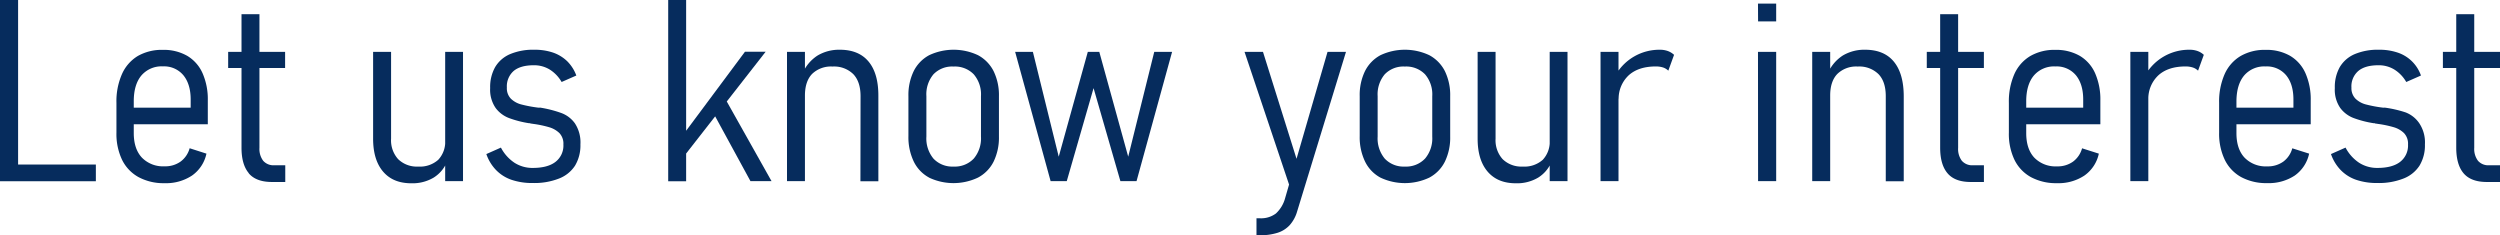 <svg xmlns="http://www.w3.org/2000/svg" viewBox="0 0 773.57 72.79"><defs><style>.cls-1{fill:#062c5d;}</style></defs><g id="Layer_2" data-name="Layer 2"><g id="Layer_1-2" data-name="Layer 1"><path class="cls-1" d="M5.4,11.46H11V67.54H5.4ZM9.33,62.37H35.06v5.17H9.33Z" transform="translate(-5.4 -11.46)"/><path class="cls-1" d="M48.28,66.27a12.25,12.25,0,0,1-5.1-5.34,18.61,18.61,0,0,1-1.75-8.43V43.28a20.86,20.86,0,0,1,1.7-8.87A12.41,12.41,0,0,1,48,28.81a14.94,14.94,0,0,1,7.78-1.92,14.62,14.62,0,0,1,7.52,1.83,11.77,11.77,0,0,1,4.76,5.36,20,20,0,0,1,1.64,8.51v7.32H45V44.78h19.4V42.24c0-3.22-.79-5.72-2.28-7.52A7.75,7.75,0,0,0,55.82,32a8.2,8.2,0,0,0-6.68,2.83q-2.36,2.84-2.35,8v9.79q0,4.91,2.51,7.6a9.1,9.1,0,0,0,7,2.7,8.1,8.1,0,0,0,5-1.48,7.58,7.58,0,0,0,2.78-4.11L69.28,59a11.09,11.09,0,0,1-4.48,6.79,14.52,14.52,0,0,1-8.48,2.35A16.36,16.36,0,0,1,48.28,66.27Z" transform="translate(-5.4 -11.46)"/><path class="cls-1" d="M76,27.5H93.62v5H76Zm6.39,37.55q-2.27-2.67-2.26-7.92V15.85h5.55V57.21a6.06,6.06,0,0,0,1.16,4,4.24,4.24,0,0,0,3.44,1.39h3.39v5.17H89.45Q84.59,67.74,82.34,65.05Z" transform="translate(-5.4 -11.46)"/><path class="cls-1" d="M126.41,54.39a8.69,8.69,0,0,0,2.18,6.31A8.27,8.27,0,0,0,134.82,63a8.48,8.48,0,0,0,6.19-2.1,8.12,8.12,0,0,0,2.14-6.07l.54,6.75a10.45,10.45,0,0,1-4.11,4.84,12.77,12.77,0,0,1-6.92,1.75q-5.64,0-8.72-3.61t-3.09-10.16V27.5h5.56ZM143.15,27.5h5.52v40h-5.52Z" transform="translate(-5.4 -11.46)"/><path class="cls-1" d="M163.75,67.12a12.17,12.17,0,0,1-4.86-3.05,13.3,13.3,0,0,1-3-4.94l4.51-2a12.67,12.67,0,0,0,4.19,4.69,10.31,10.31,0,0,0,5.69,1.6c3.06,0,5.4-.63,7-1.87a6.35,6.35,0,0,0,2.45-5.38,4.74,4.74,0,0,0-1.21-3.5,7.52,7.52,0,0,0-3.09-1.81,32.5,32.5,0,0,0-5-1.06l-.37-.06-.48-.06a.55.55,0,0,0-.23-.09l-.23,0A31.72,31.72,0,0,1,162.94,48a9.23,9.23,0,0,1-4.17-3.12,9.91,9.91,0,0,1-1.7-6.17,12.54,12.54,0,0,1,1.55-6.5,9.84,9.84,0,0,1,4.61-4,18.38,18.38,0,0,1,7.5-1.36,17.61,17.61,0,0,1,5.79.88,11.93,11.93,0,0,1,4.37,2.66,12.07,12.07,0,0,1,2.84,4.44l-4.55,2A11,11,0,0,0,175.53,33a9.19,9.19,0,0,0-4.95-1.35q-4.1,0-6.22,1.75a6.32,6.32,0,0,0-2.12,5.15A4.61,4.61,0,0,0,163.48,42a7.25,7.25,0,0,0,3.18,1.77,40.77,40.77,0,0,0,5.3,1l.1,0a.3.3,0,0,0,.14,0,.52.52,0,0,0,.21,0,.59.59,0,0,1,.21,0A36,36,0,0,1,179,46.4a9,9,0,0,1,4.28,3.21A10.72,10.72,0,0,1,185,56.13a12.19,12.19,0,0,1-1.67,6.59,10.33,10.33,0,0,1-5,4,20.74,20.74,0,0,1-8,1.37A19.91,19.91,0,0,1,163.75,67.12Z" transform="translate(-5.4 -11.46)"/><path class="cls-1" d="M212.16,11.46h5.55V67.54h-5.55Zm3.66,43,20.1-27h6.4L215.44,61.87Zm10.11-8.4,3.2-5.25,15,26.69h-6.52Z" transform="translate(-5.4 -11.46)"/><path class="cls-1" d="M248.92,27.5h5.55v40h-5.55Zm22.76,13.74c0-3-.75-5.26-2.24-6.83A8.47,8.47,0,0,0,263,32.05a8.37,8.37,0,0,0-6.33,2.3c-1.46,1.53-2.2,3.76-2.2,6.69l-.81-6.71a12.35,12.35,0,0,1,4.69-5.67,13,13,0,0,1,6.92-1.81q5.87,0,8.92,3.7t3,10.72V67.54h-5.55Z" transform="translate(-5.4 -11.46)"/><path class="cls-1" d="M292.91,66.42a11.21,11.21,0,0,1-4.78-5,17.48,17.48,0,0,1-1.64-7.87V41.24a17,17,0,0,1,1.64-7.78,11.36,11.36,0,0,1,4.78-4.92,17.75,17.75,0,0,1,15.12,0,11.48,11.48,0,0,1,4.81,4.92,16.9,16.9,0,0,1,1.66,7.78V53.7a17,17,0,0,1-1.66,7.79A11.34,11.34,0,0,1,308,66.42a17.66,17.66,0,0,1-15.12,0Zm13.81-5.9a9.69,9.69,0,0,0,2.22-6.79V41.2a9.5,9.5,0,0,0-2.24-6.75,8.12,8.12,0,0,0-6.25-2.4,8,8,0,0,0-6.21,2.4,9.62,9.62,0,0,0-2.19,6.75V53.73a9.76,9.76,0,0,0,2.19,6.81A8,8,0,0,0,300.45,63,8.06,8.06,0,0,0,306.72,60.52Z" transform="translate(-5.4 -11.46)"/><path class="cls-1" d="M319.51,27.5H325l8,32.44L342,27.5h3.55l8.95,32.44,8.06-32.44h5.52l-11,40h-5l-8.3-28.77-8.29,28.77h-5Z" transform="translate(-5.4 -11.46)"/><path class="cls-1" d="M390.49,27.5h5.71l11.18,35.65-2.47,7.32Zm31.4,0L406.76,76.92a10.84,10.84,0,0,1-2.29,4.2,8.66,8.66,0,0,1-3.76,2.37,17.48,17.48,0,0,1-5.52.76h-1V79h1a7.68,7.68,0,0,0,5-1.47,10,10,0,0,0,2.87-4.78L416.18,27.5Z" transform="translate(-5.4 -11.46)"/><path class="cls-1" d="M432.55,66.42a11.21,11.21,0,0,1-4.78-5,17.35,17.35,0,0,1-1.64-7.87V41.24a16.9,16.9,0,0,1,1.64-7.78,11.36,11.36,0,0,1,4.78-4.92,17.75,17.75,0,0,1,15.12,0,11.48,11.48,0,0,1,4.81,4.92,16.9,16.9,0,0,1,1.65,7.78V53.7a17,17,0,0,1-1.65,7.79,11.34,11.34,0,0,1-4.81,4.93,17.66,17.66,0,0,1-15.12,0Zm13.81-5.9a9.69,9.69,0,0,0,2.22-6.79V41.2a9.5,9.5,0,0,0-2.24-6.75,8.12,8.12,0,0,0-6.25-2.4,8,8,0,0,0-6.21,2.4,9.62,9.62,0,0,0-2.2,6.75V53.73a9.77,9.77,0,0,0,2.2,6.81A8,8,0,0,0,440.09,63,8.06,8.06,0,0,0,446.36,60.52Z" transform="translate(-5.4 -11.46)"/><path class="cls-1" d="M468.17,54.39a8.73,8.73,0,0,0,2.18,6.31A8.29,8.29,0,0,0,476.58,63a8.51,8.51,0,0,0,6.2-2.1,8.16,8.16,0,0,0,2.14-6.07l.54,6.75a10.45,10.45,0,0,1-4.11,4.84,12.8,12.8,0,0,1-6.93,1.75q-5.62,0-8.71-3.61t-3.09-10.16V27.5h5.55ZM484.92,27.5h5.51v40h-5.51Z" transform="translate(-5.4 -11.46)"/><path class="cls-1" d="M500.65,27.5h5.56v40h-5.56ZM520,32.34a7.21,7.21,0,0,0-2.22-.32q-5.32,0-8.35,2.68a9.92,9.92,0,0,0-3.18,7.5l-.81-7.72A15.61,15.61,0,0,1,519,26.85a7.23,7.23,0,0,1,2.47.4,5.67,5.67,0,0,1,1.93,1.18l-1.78,4.9A4.1,4.1,0,0,0,520,32.34Z" transform="translate(-5.4 -11.46)"/><path class="cls-1" d="M549.37,12.57H555v5.52h-5.6Zm0,14.93H555v40h-5.6Z" transform="translate(-5.4 -11.46)"/><path class="cls-1" d="M566.15,27.5h5.56v40h-5.56Zm22.76,13.74c0-3-.74-5.26-2.24-6.83a8.45,8.45,0,0,0-6.44-2.36,8.33,8.33,0,0,0-6.32,2.3q-2.2,2.3-2.2,6.69l-.81-6.71a12.39,12.39,0,0,1,4.68-5.67,13,13,0,0,1,6.93-1.81q5.87,0,8.91,3.7t3.05,10.72V67.54h-5.56Z" transform="translate(-5.4 -11.46)"/><path class="cls-1" d="M601.6,27.5h17.67v5H601.6ZM608,65.05q-2.26-2.67-2.26-7.92V15.85h5.56V57.21a6.06,6.06,0,0,0,1.15,4,4.24,4.24,0,0,0,3.44,1.39h3.39v5.17H615.1Q610.24,67.74,608,65.05Z" transform="translate(-5.4 -11.46)"/><path class="cls-1" d="M633.83,66.27a12.28,12.28,0,0,1-5.09-5.34A18.61,18.61,0,0,1,627,52.5V43.28a21,21,0,0,1,1.69-8.87,12.37,12.37,0,0,1,4.92-5.6,14.92,14.92,0,0,1,7.77-1.92,14.69,14.69,0,0,1,7.53,1.83,11.77,11.77,0,0,1,4.76,5.36,20.12,20.12,0,0,1,1.64,8.51v7.32H630.57V44.78H650V42.24c0-3.22-.79-5.72-2.28-7.52a7.76,7.76,0,0,0-6.33-2.7,8.18,8.18,0,0,0-6.67,2.83q-2.36,2.84-2.35,8v9.79q0,4.91,2.5,7.6a9.14,9.14,0,0,0,7,2.7,8.14,8.14,0,0,0,5-1.48,7.63,7.63,0,0,0,2.78-4.11L654.84,59a11.13,11.13,0,0,1-4.48,6.79,14.52,14.52,0,0,1-8.48,2.35A16.43,16.43,0,0,1,633.83,66.27Z" transform="translate(-5.4 -11.46)"/><path class="cls-1" d="M664.59,27.5h5.56v40h-5.56Zm19.31,4.84a7.21,7.21,0,0,0-2.22-.32q-5.32,0-8.35,2.68a9.92,9.92,0,0,0-3.18,7.5l-.81-7.72a15.61,15.61,0,0,1,13.58-7.63,7.23,7.23,0,0,1,2.47.4,5.58,5.58,0,0,1,1.93,1.18l-1.78,4.9A4.1,4.1,0,0,0,683.9,32.34Z" transform="translate(-5.4 -11.46)"/><path class="cls-1" d="M698.91,66.27a12.22,12.22,0,0,1-5.09-5.34,18.61,18.61,0,0,1-1.76-8.43V43.28a21,21,0,0,1,1.7-8.87,12.37,12.37,0,0,1,4.92-5.6,14.87,14.87,0,0,1,7.77-1.92A14.62,14.62,0,0,1,714,28.72a11.77,11.77,0,0,1,4.76,5.36,20,20,0,0,1,1.64,8.51v7.32H695.65V44.78h19.4V42.24c0-3.22-.78-5.72-2.28-7.52a7.75,7.75,0,0,0-6.32-2.7,8.16,8.16,0,0,0-6.67,2.83q-2.35,2.84-2.36,8v9.79q0,4.91,2.51,7.6a9.1,9.1,0,0,0,7,2.7,8.15,8.15,0,0,0,5-1.48,7.61,7.61,0,0,0,2.77-4.11L719.91,59a11.12,11.12,0,0,1-4.47,6.79A14.57,14.57,0,0,1,707,68.12,16.36,16.36,0,0,1,698.91,66.27Z" transform="translate(-5.4 -11.46)"/><path class="cls-1" d="M734.53,67.12a12.17,12.17,0,0,1-4.86-3.05,13.3,13.3,0,0,1-3-4.94l4.51-2a12.67,12.67,0,0,0,4.19,4.69,10.33,10.33,0,0,0,5.69,1.6c3.06,0,5.4-.63,7-1.87a6.37,6.37,0,0,0,2.45-5.38,4.75,4.75,0,0,0-1.22-3.5,7.54,7.54,0,0,0-3.08-1.81,32.93,32.93,0,0,0-5-1.06l-.36-.06-.49-.06a.5.5,0,0,0-.23-.09l-.23,0A32.09,32.09,0,0,1,733.72,48a9.23,9.23,0,0,1-4.17-3.12,9.91,9.91,0,0,1-1.69-6.17,12.54,12.54,0,0,1,1.54-6.5,9.84,9.84,0,0,1,4.61-4,18.38,18.38,0,0,1,7.5-1.36,17.61,17.61,0,0,1,5.79.88,11.45,11.45,0,0,1,7.21,7.1l-4.55,2A10.87,10.87,0,0,0,746.31,33a9.19,9.19,0,0,0-4.95-1.35q-4.1,0-6.21,1.75A6.29,6.29,0,0,0,733,38.57,4.64,4.64,0,0,0,734.26,42a7.25,7.25,0,0,0,3.18,1.77,40.64,40.64,0,0,0,5.31,1l.09,0a.32.32,0,0,0,.14,0,.56.56,0,0,0,.21,0,.56.56,0,0,1,.21,0,36,36,0,0,1,6.33,1.46A9,9,0,0,1,754,49.61a10.65,10.65,0,0,1,1.74,6.52,12.1,12.1,0,0,1-1.68,6.59,10.33,10.33,0,0,1-5,4,20.74,20.74,0,0,1-8,1.37A19.91,19.91,0,0,1,734.53,67.12Z" transform="translate(-5.4 -11.46)"/><path class="cls-1" d="M761.3,27.5H779v5H761.3Zm6.38,37.55q-2.25-2.67-2.25-7.92V15.85H771V57.21a6.06,6.06,0,0,0,1.16,4,4.22,4.22,0,0,0,3.43,1.39H779v5.17H774.8Q769.94,67.74,767.68,65.05Z" transform="translate(-5.4 -11.46)"/></g></g></svg>